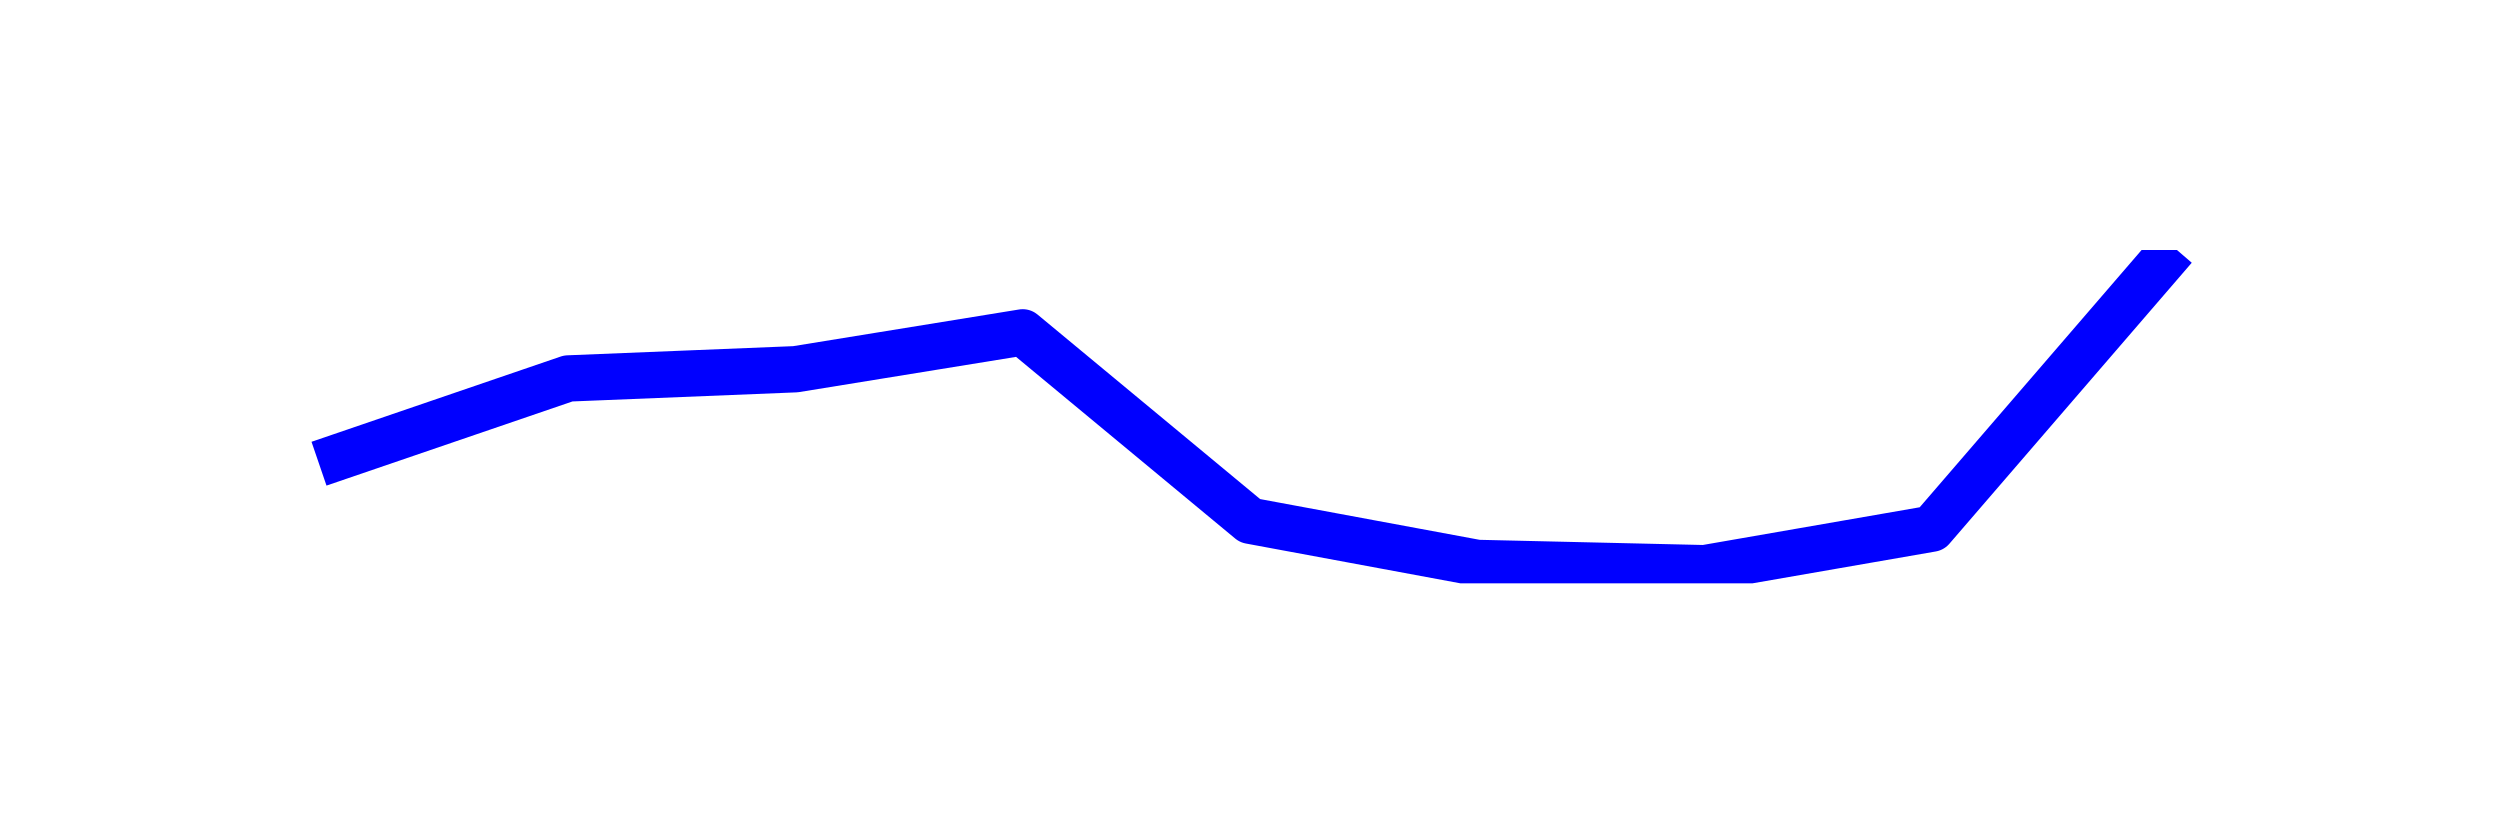 <?xml version="1.0" encoding="utf-8" standalone="no"?>
<!DOCTYPE svg PUBLIC "-//W3C//DTD SVG 1.1//EN"
  "http://www.w3.org/Graphics/SVG/1.1/DTD/svg11.dtd">
<svg xmlns:xlink="http://www.w3.org/1999/xlink" width="108pt" height="36pt" viewBox="0 0 108 36" xmlns="http://www.w3.org/2000/svg" version="1.1">
 <defs>
  <style type="text/css">*{stroke-linejoin: round; stroke-linecap: butt}</style>
 </defs>
 <g id="figure_1">
  <g id="patch_1">
   <path d="M 0 36 
L 108 36 
L 108 0 
L 0 0 
z
" style="fill: #ffffff"/>
  </g>
  <g id="axes_1">
   <g id="line2d_1">
    <path d="M 14.727 19.708 
L 24.545 16.349 
L 34.364 15.951 
L 44.182 14.357 
L 54 22.496 
L 63.818 24.318 
L 73.636 24.545 
L 83.455 22.838 
L 93.273 11.455 
" clip-path="url(#p7f7464411e)" style="fill: none; stroke: #0000ff; stroke-width: 2; stroke-linecap: square"/>
   </g>
  </g>
 </g>
 <defs>
  <clipPath id="p7f7464411e">
   <rect x="10.8" y="10.8" width="86.4" height="14.4"/>
  </clipPath>
 </defs>
</svg>
